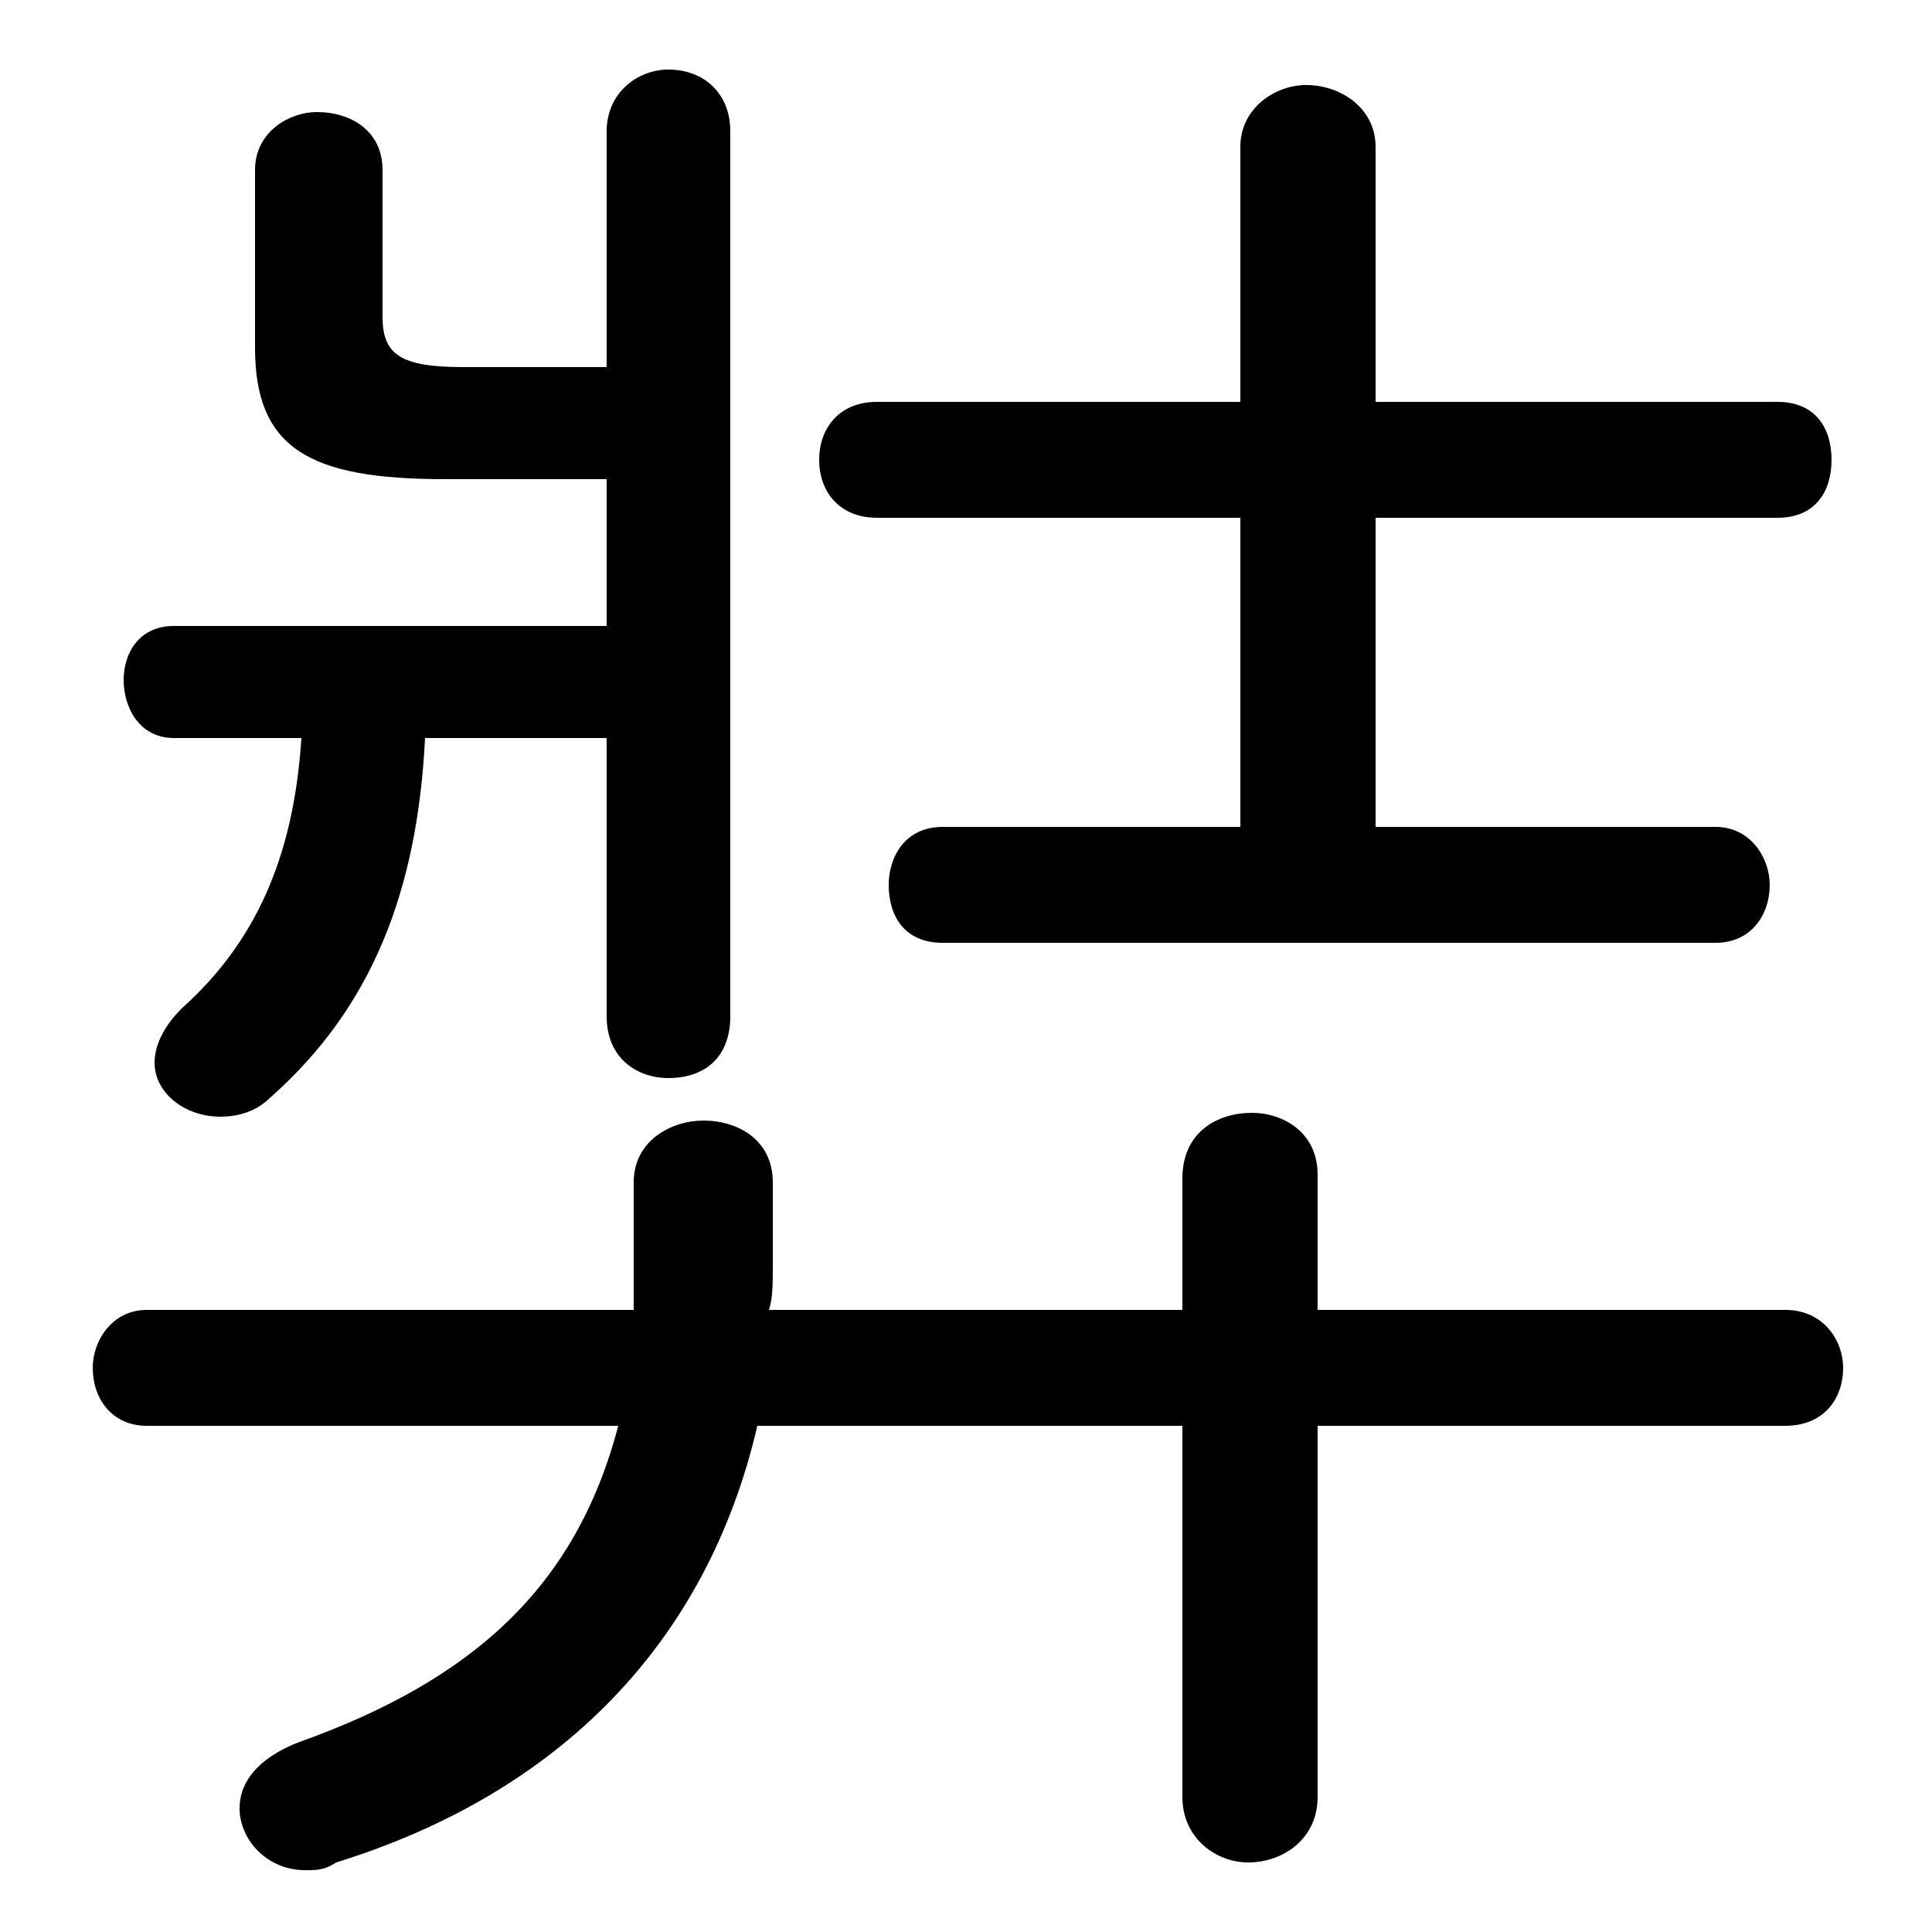 <svg xmlns="http://www.w3.org/2000/svg" viewBox="0 -44.0 50.0 50.0">
    <rect x="0" y="-44.0" width="50.0" height="50.0" fill="#808080" stroke="none"/>
    <g transform="scale(1, -1)">
        <!-- ボディの枠 -->
        <rect x="0" y="-6.0" width="50.0" height="50.0"
            stroke="white" fill="white"/>
        <!-- グリフ座標系の原点 -->
        <circle cx="0" cy="0" r="5" fill="white"/>
        <!-- グリフのアウトライン -->
        <g style="fill:black;stroke:#000000;stroke-width:0;stroke-linecap:round;stroke-linejoin:round;">
        <path d="M 35.6 22.6 L 35.6 30.6 L 46.0 30.6 C 47.0 30.6 47.4 31.3 47.4 32.1 C 47.4 32.9 47.0 33.6 46.0 33.6 L 35.6 33.6 L 35.6 40.2 C 35.6 41.2 34.7 41.8 33.8 41.8 C 33.0 41.8 32.1 41.2 32.1 40.2 L 32.1 33.6 L 22.7 33.6 C 21.7 33.6 21.2 32.9 21.2 32.1 C 21.2 31.3 21.7 30.6 22.7 30.6 L 32.1 30.6 L 32.1 22.6 L 24.4 22.6 C 23.4 22.6 23.0 21.8 23.0 21.1 C 23.0 20.3 23.4 19.6 24.4 19.6 L 44.4 19.6 C 45.3 19.6 45.8 20.3 45.8 21.1 C 45.8 21.8 45.3 22.6 44.4 22.6 Z M 15.7 34.5 L 12.0 34.5 C 10.4 34.5 9.9 34.8 9.9 35.8 L 9.9 39.6 C 9.9 40.6 9.1 41.1 8.2 41.1 C 7.5 41.1 6.6 40.6 6.6 39.6 L 6.6 35.0 C 6.6 32.4 8.0 31.6 11.5 31.6 L 15.7 31.6 L 15.7 27.8 L 4.5 27.8 C 3.6 27.8 3.2 27.1 3.2 26.4 C 3.2 25.7 3.6 24.9 4.5 24.9 L 7.8 24.9 C 7.6 21.8 6.6 19.6 4.7 17.9 C 4.2 17.4 4.0 16.9 4.0 16.5 C 4.0 15.7 4.8 15.1 5.7 15.1 C 6.1 15.1 6.6 15.2 7.0 15.6 C 9.6 17.9 10.8 20.9 11.0 24.9 L 15.7 24.9 L 15.7 17.7 C 15.7 16.6 16.5 16.1 17.3 16.1 C 18.2 16.1 18.9 16.6 18.9 17.7 L 18.9 40.6 C 18.9 41.6 18.2 42.2 17.3 42.2 C 16.5 42.2 15.7 41.6 15.7 40.6 Z M 30.6 10.1 L 19.9 10.1 C 20.0 10.4 20.0 10.8 20.0 11.2 L 20.0 13.4 C 20.0 14.5 19.1 15.0 18.2 15.0 C 17.4 15.0 16.4 14.5 16.4 13.4 L 16.4 11.4 C 16.4 10.9 16.4 10.5 16.4 10.1 L 3.8 10.1 C 2.9 10.1 2.4 9.3 2.4 8.6 C 2.4 7.8 2.9 7.1 3.8 7.1 L 16.0 7.1 C 14.9 2.9 12.2 0.5 7.7 -1.1 C 6.7 -1.5 6.2 -2.1 6.2 -2.8 C 6.2 -3.6 6.9 -4.4 7.9 -4.4 C 8.2 -4.4 8.4 -4.4 8.7 -4.2 C 14.5 -2.4 18.3 1.5 19.6 7.1 L 30.6 7.1 L 30.6 -2.5 C 30.6 -3.6 31.5 -4.2 32.3 -4.2 C 33.2 -4.2 34.1 -3.6 34.1 -2.5 L 34.1 7.1 L 46.2 7.1 C 47.2 7.1 47.7 7.8 47.7 8.6 C 47.7 9.3 47.2 10.1 46.2 10.1 L 34.1 10.1 L 34.1 13.6 C 34.1 14.7 33.2 15.2 32.4 15.2 C 31.5 15.2 30.6 14.7 30.6 13.5 Z"/>
    </g>
    </g>
</svg>
